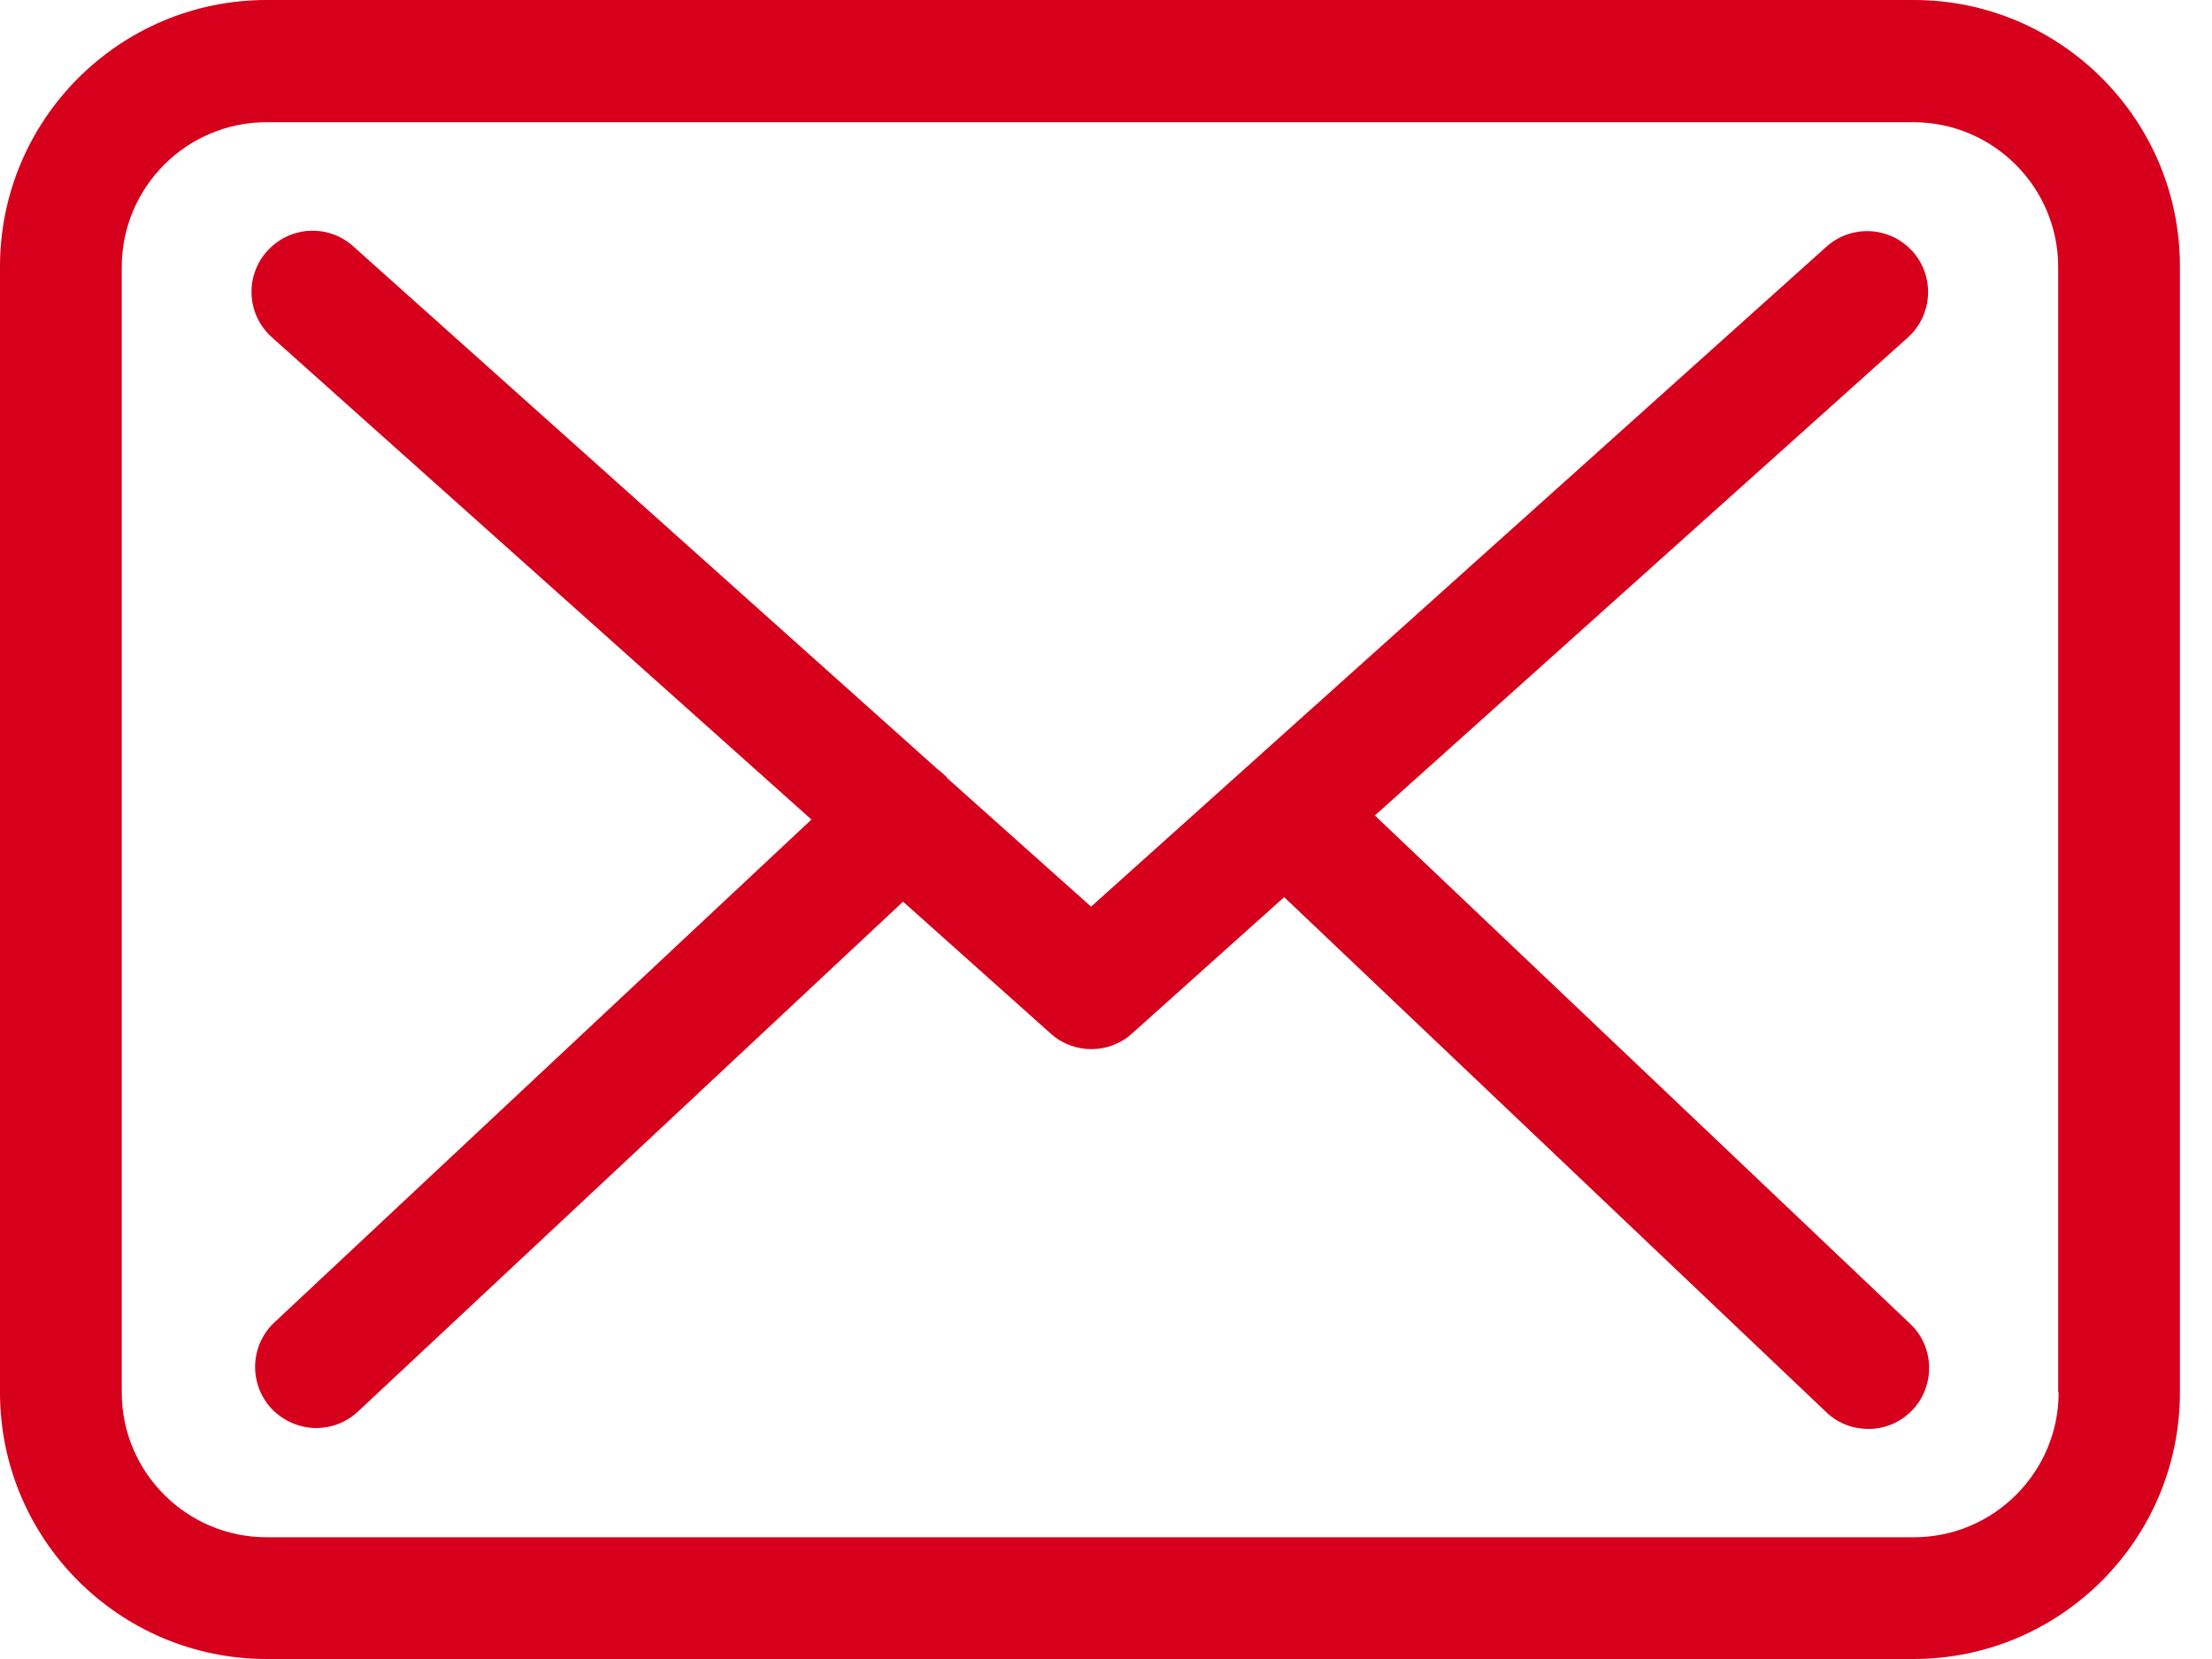 <svg width="24" height="18" viewBox="0 0 24 18" fill="none" xmlns="http://www.w3.org/2000/svg">
<path d="M20.765 0H2.892C1.297 0 0 1.297 0 2.892V15.108C0 16.703 1.297 18 2.892 18H20.76C22.356 18 23.652 16.703 23.652 15.108V2.897C23.657 1.302 22.36 0 20.765 0ZM22.336 15.108C22.336 15.974 21.631 16.679 20.765 16.679H2.892C2.026 16.679 1.321 15.974 1.321 15.108V2.897C1.321 2.031 2.026 1.326 2.892 1.326H20.76C21.626 1.326 22.331 2.031 22.331 2.897V15.108H22.336Z" fill="#d6001c"/>
<path d="M14.917 8.848L20.701 3.661C20.971 3.416 20.995 3 20.75 2.726C20.506 2.457 20.09 2.432 19.816 2.677L11.838 9.837L10.282 8.447C10.277 8.442 10.272 8.437 10.272 8.432C10.238 8.398 10.204 8.369 10.165 8.339L3.832 2.672C3.558 2.427 3.142 2.452 2.897 2.726C2.653 3 2.677 3.416 2.951 3.661L8.804 8.892L2.976 14.349C2.711 14.599 2.697 15.015 2.946 15.284C3.078 15.421 3.255 15.494 3.431 15.494C3.592 15.494 3.754 15.436 3.881 15.318L9.798 9.783L11.403 11.217C11.53 11.33 11.687 11.383 11.843 11.383C12 11.383 12.162 11.325 12.284 11.212L13.933 9.734L19.816 15.323C19.943 15.445 20.109 15.504 20.271 15.504C20.447 15.504 20.618 15.436 20.75 15.299C21 15.034 20.99 14.613 20.726 14.364L14.917 8.848Z" fill="#d6001c"/>
</svg>
